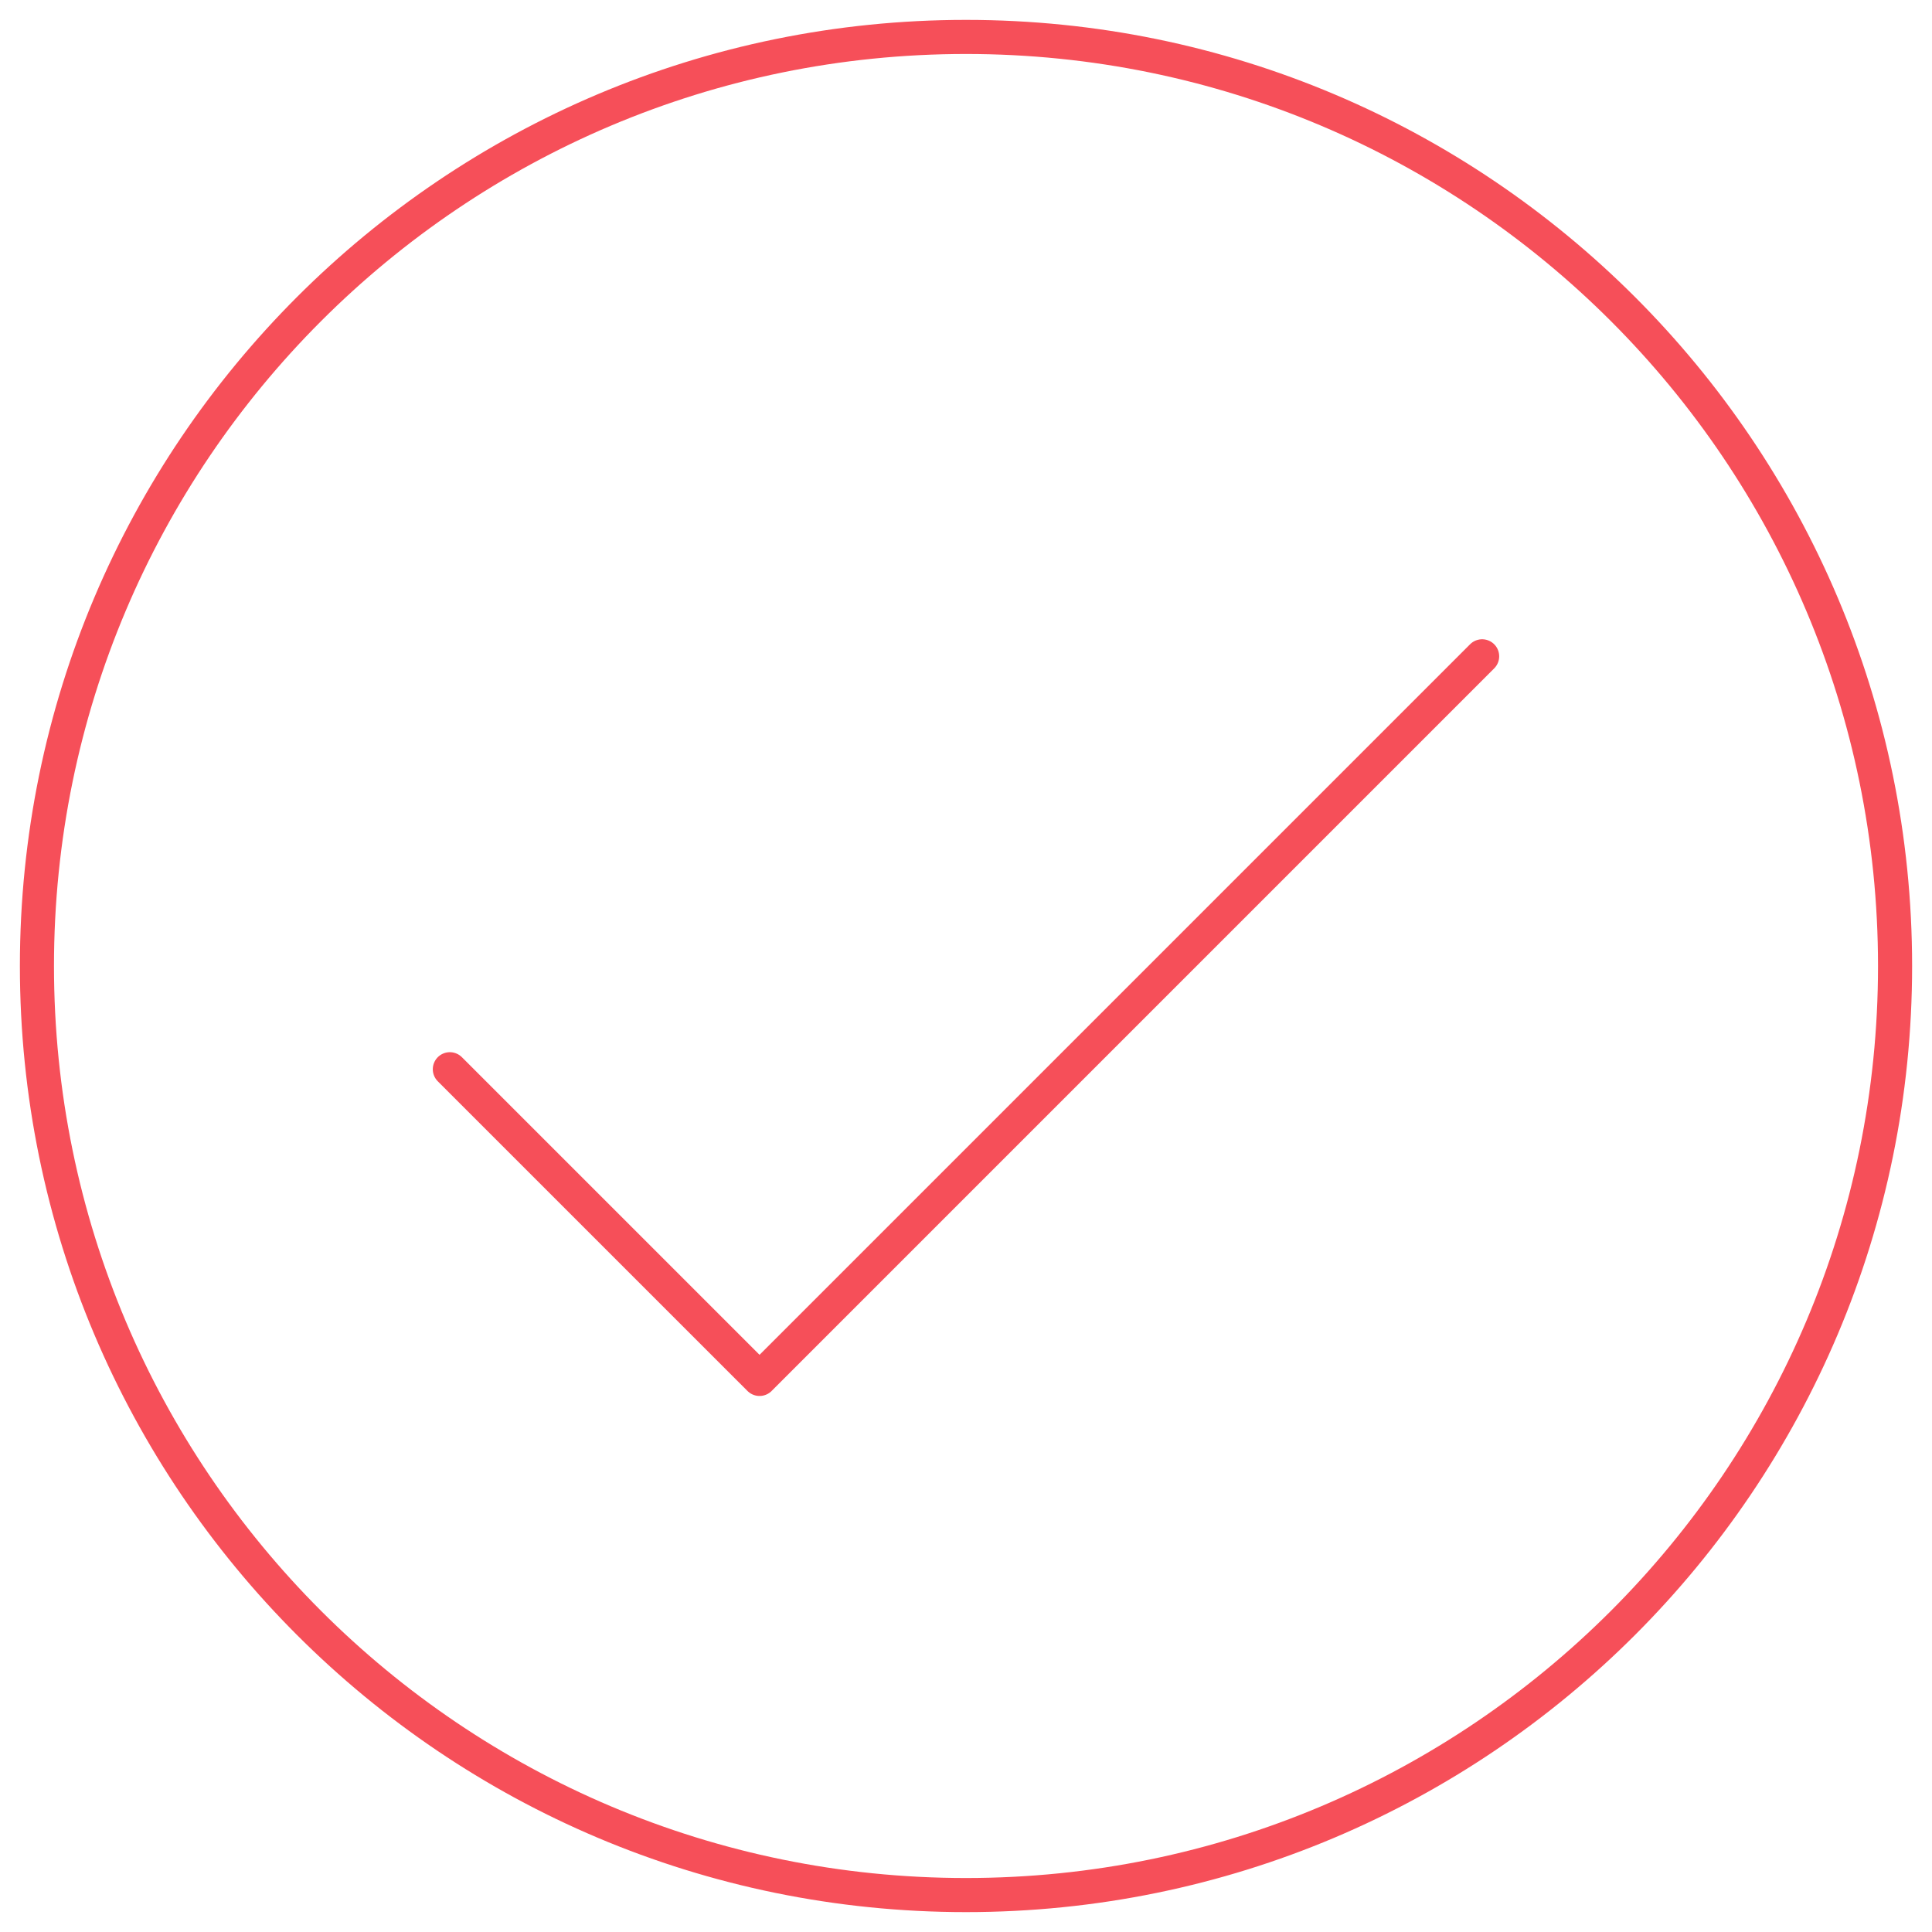 <svg width="85" height="85" viewBox="0 0 85 85" fill="none" xmlns="http://www.w3.org/2000/svg">
<path d="M65.208 28.875L33.417 60.667L19.791 47.042M83.375 42.5C83.375 65.075 65.075 83.375 42.5 83.375C19.925 83.375 1.625 65.075 1.625 42.5C1.625 19.925 19.925 1.625 42.5 1.625C65.075 1.625 83.375 19.925 83.375 42.5Z" stroke="#F64F59" stroke-width="1.5" stroke-linecap="round" stroke-linejoin="round"/>
</svg>
